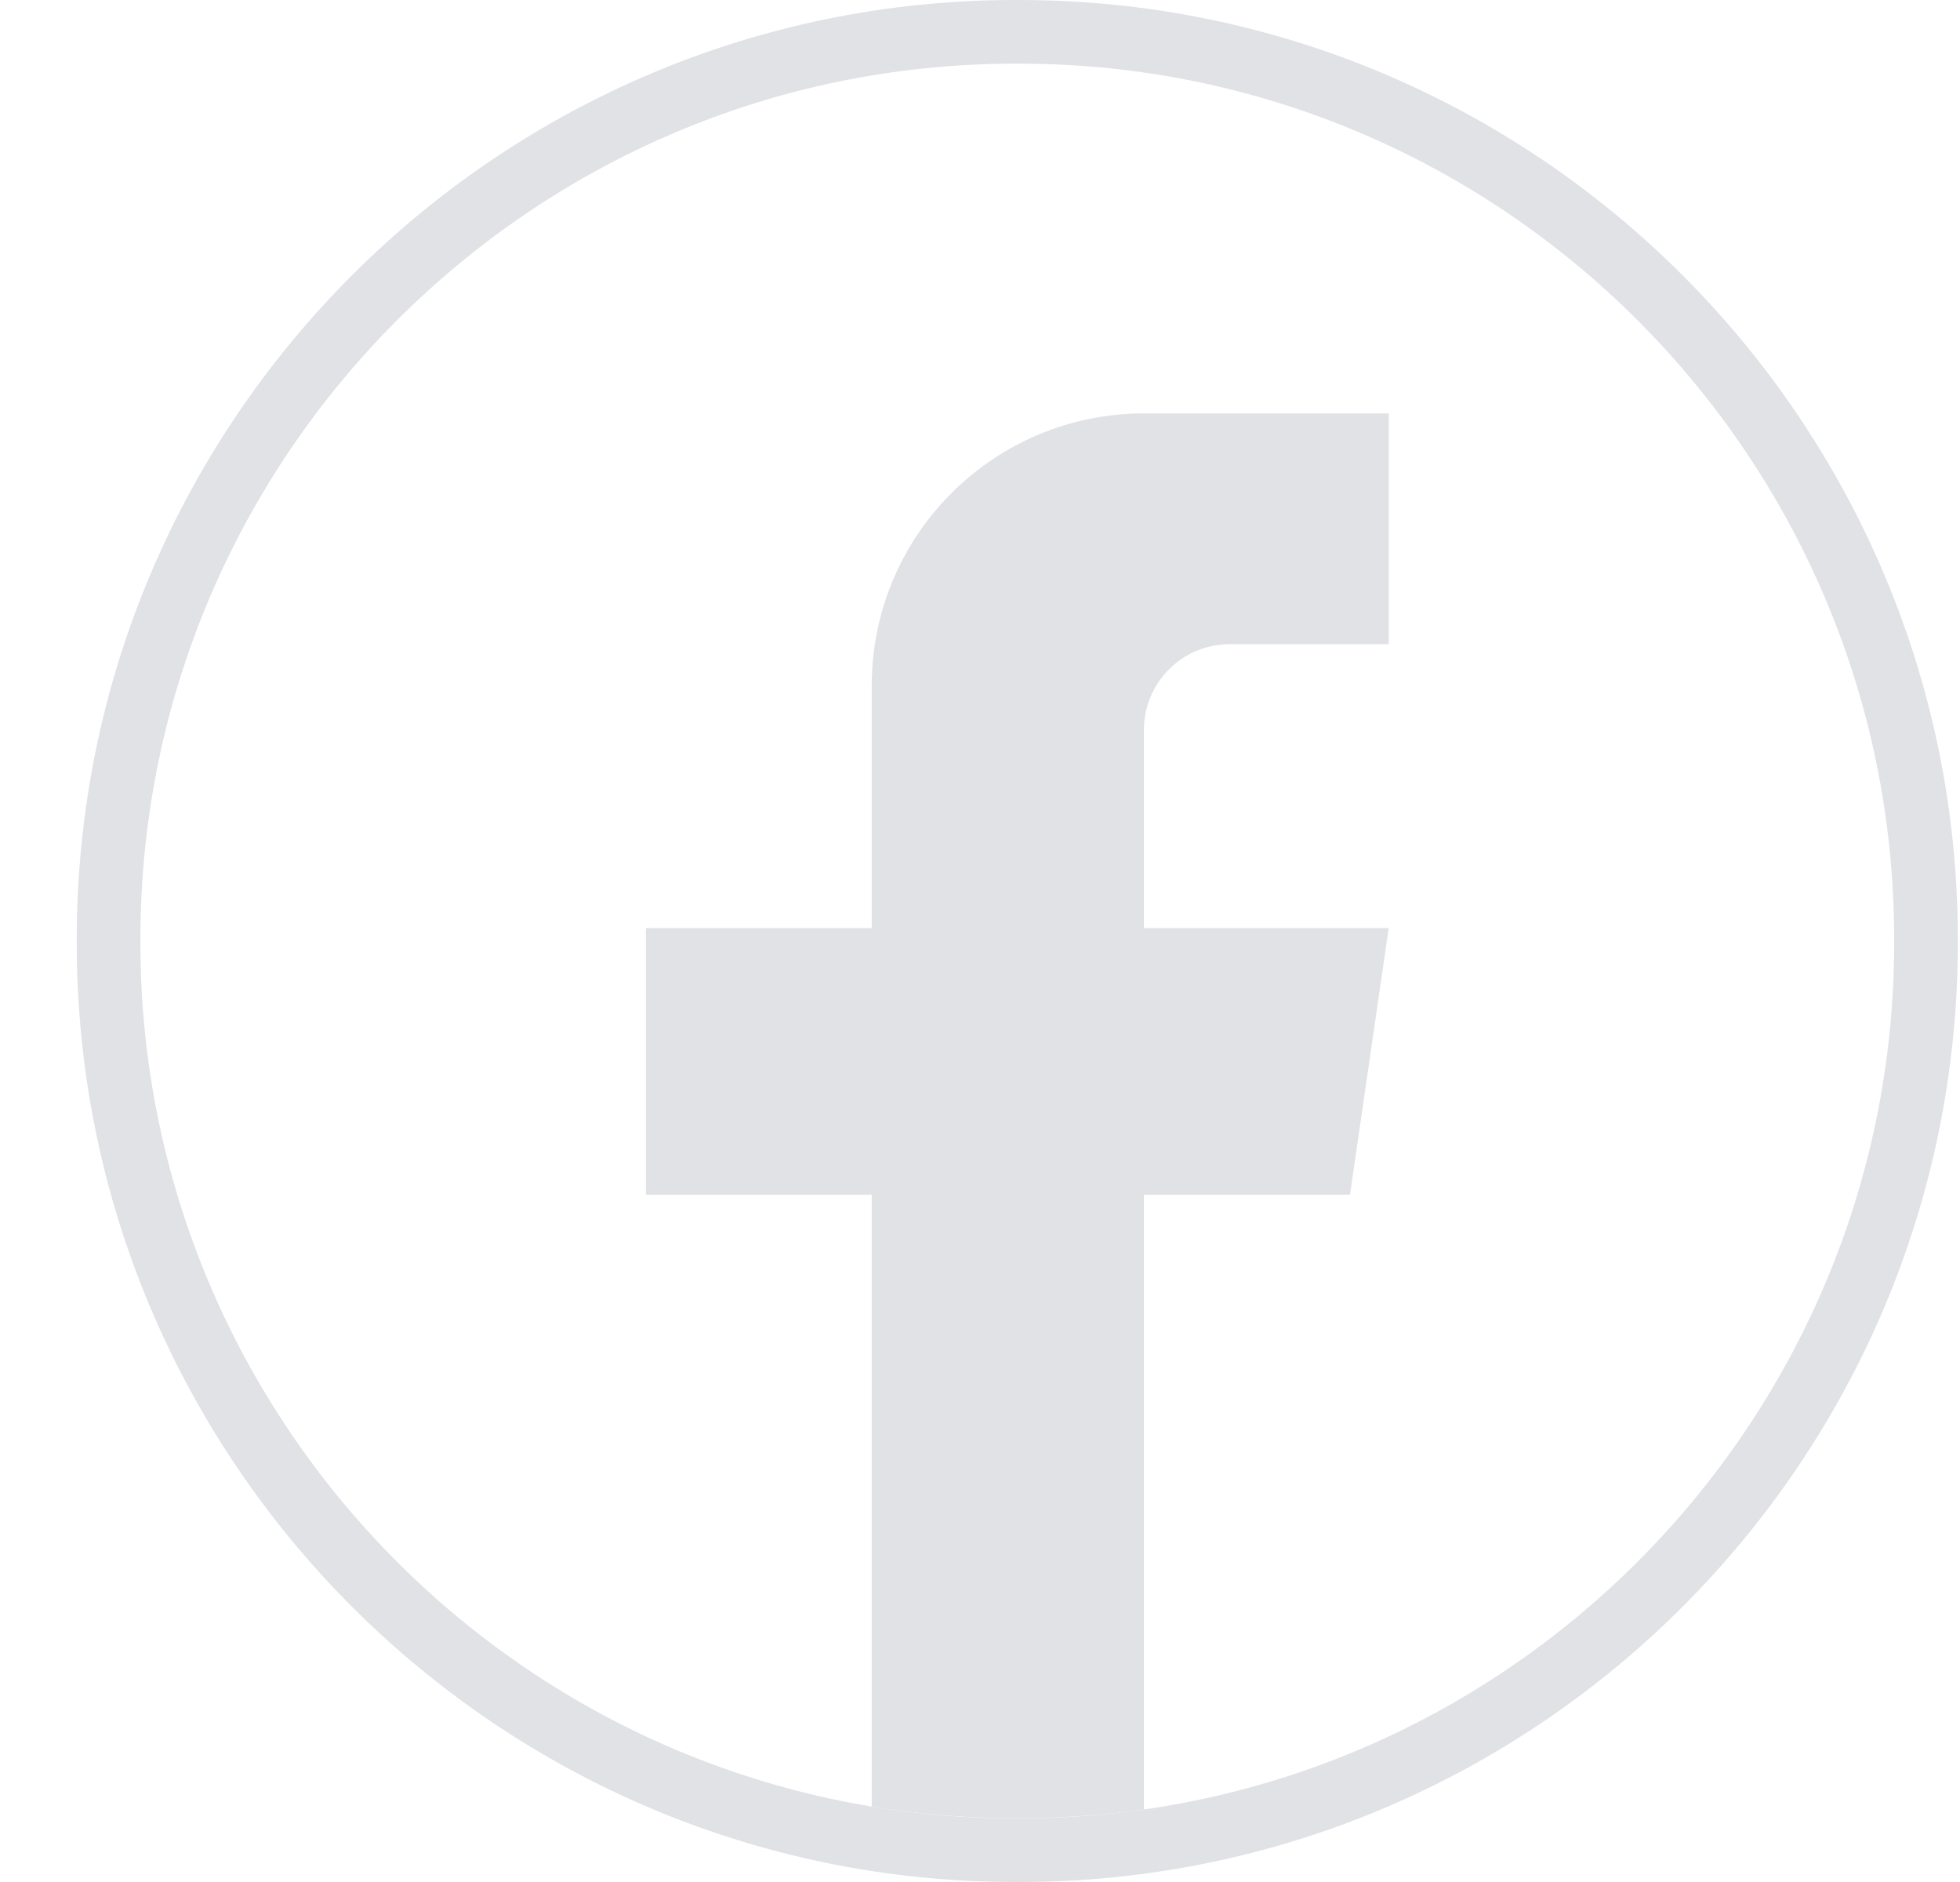 <svg width="25" height="24" viewBox="0 0 25 24" fill="none" xmlns="http://www.w3.org/2000/svg">
<path d="M13.002 24H12.949C6.349 24 0.979 18.629 0.979 12.026V11.974C0.979 5.371 6.349 0 12.949 0H13.002C19.602 0 24.972 5.371 24.972 11.974V12.026C24.972 18.629 19.602 24 13.002 24ZM12.949 0.812C6.796 0.812 1.791 5.819 1.791 11.974V12.026C1.791 18.181 6.796 23.188 12.949 23.188H13.002C19.155 23.188 24.16 18.181 24.16 12.026V11.974C24.16 5.819 19.155 0.812 13.002 0.812H12.949Z" fill="#E1E2E6"/>
<path d="M14.59 9.309V11.835H17.713L17.219 15.237H14.59V23.076C14.063 23.149 13.523 23.187 12.976 23.187C12.344 23.187 11.724 23.137 11.119 23.039V15.237H8.239V11.835H11.119V8.744C11.119 6.827 12.673 5.272 14.591 5.272V5.274C14.596 5.274 14.601 5.272 14.607 5.272H17.714V8.215H15.684C15.08 8.215 14.591 8.705 14.591 9.308L14.59 9.309Z" fill="#E1E2E6"/>
</svg>
